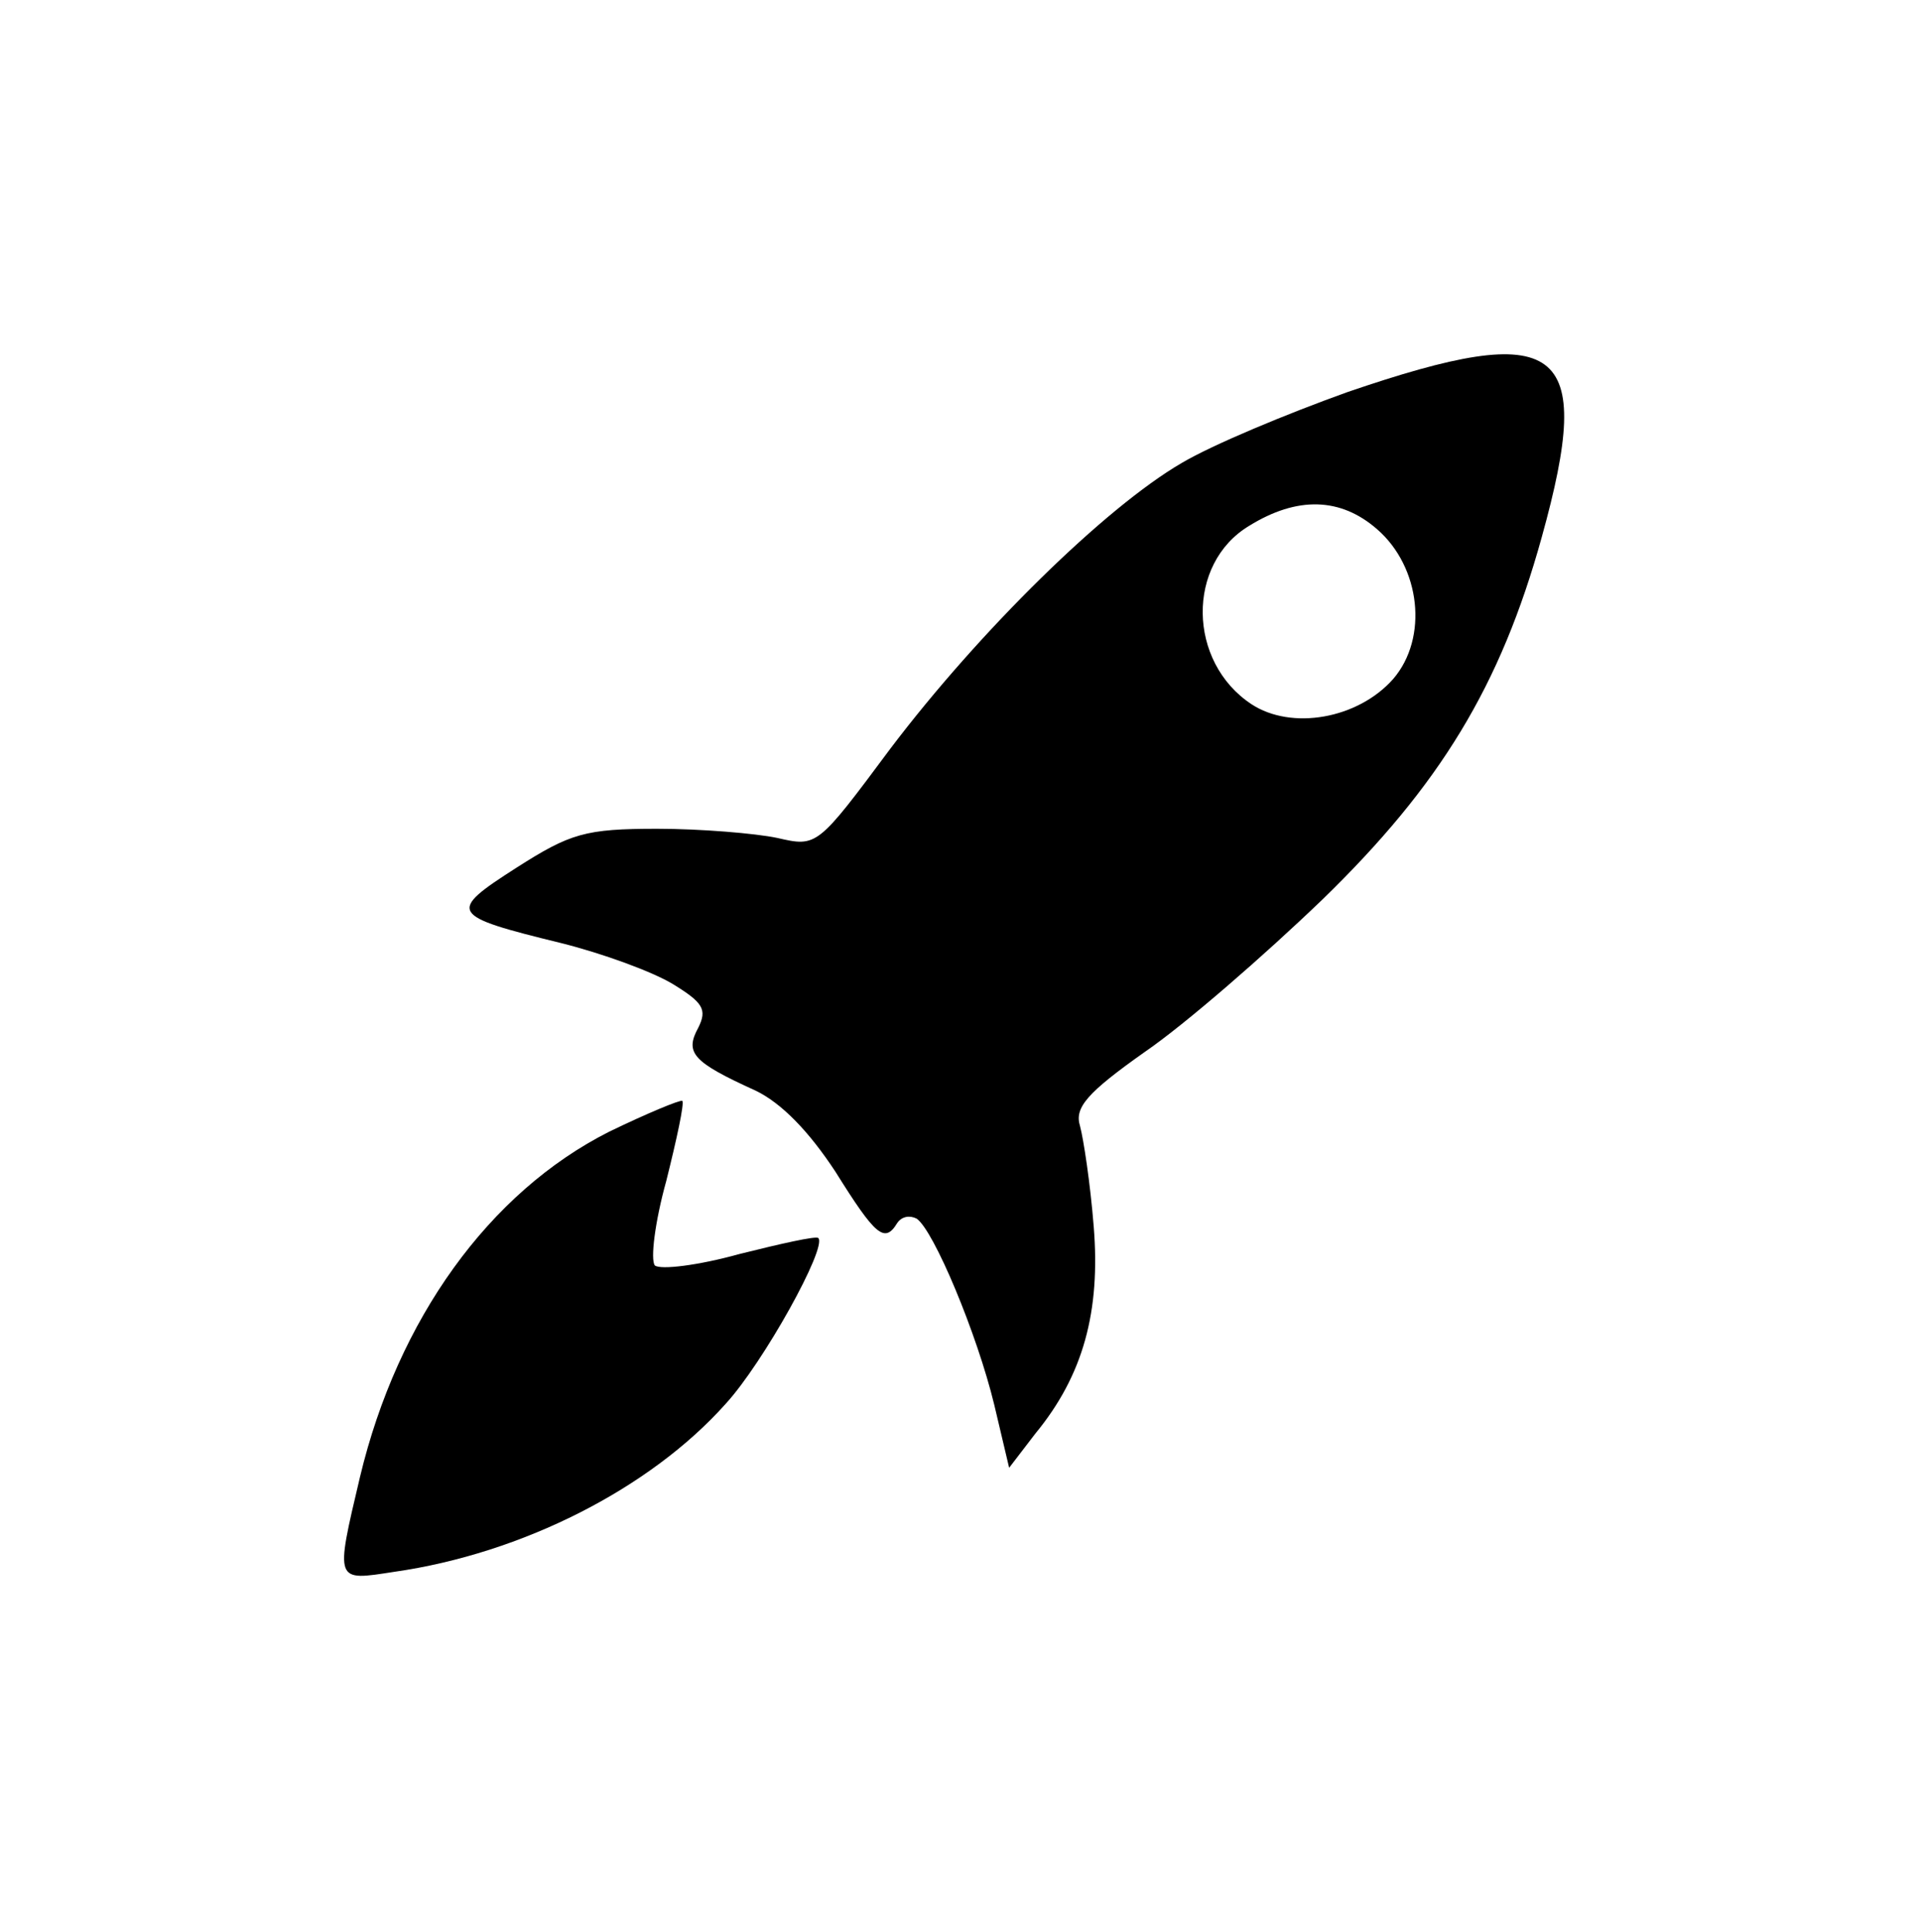 <?xml version="1.0" standalone="no"?>
<!DOCTYPE svg PUBLIC "-//W3C//DTD SVG 20010904//EN"
 "http://www.w3.org/TR/2001/REC-SVG-20010904/DTD/svg10.dtd">
<svg version="1.0" xmlns="http://www.w3.org/2000/svg"
 width="168pt" height="169pt" viewBox="0 0 168 169"
 preserveAspectRatio="xMidYMid meet">

<g transform="translate(0,169) scale(0.1,-0.1)"
fill="#000000" stroke="none">
<path d="M1179 1347 c-53 -19 -118 -46 -145 -62 -67 -39 -177 -147 -255 -250
-64 -86 -64 -86 -99 -78 -19 4 -67 8 -105 8 -63 0 -76 -4 -123 -34 -61 -39
-59 -42 39 -66 36 -9 80 -25 98 -36 26 -16 30 -22 22 -38 -12 -22 -5 -30 50
-55 23 -11 47 -36 70 -71 35 -56 43 -63 54 -45 4 6 11 7 17 4 15 -10 53 -101
68 -163 l13 -55 23 30 c42 51 57 107 51 181 -3 38 -9 77 -12 88 -5 16 6 29 57
65 35 24 104 84 155 133 103 100 156 187 192 317 47 169 17 191 -170 127z m26
-120 c38 -33 45 -95 14 -131 -31 -35 -89 -45 -124 -22 -56 37 -57 123 -2 156
42 26 80 25 112 -3z"/>
<path d="M533 700 c-105 -53 -185 -164 -218 -302 -22 -93 -22 -91 30 -83 112
16 224 73 290 147 33 36 89 137 81 145 -2 2 -33 -5 -69 -14 -36 -10 -69 -14
-74 -10 -4 5 0 38 10 74 9 36 16 68 14 70 -2 1 -31 -11 -64 -27z"/>
</g>
</svg>
